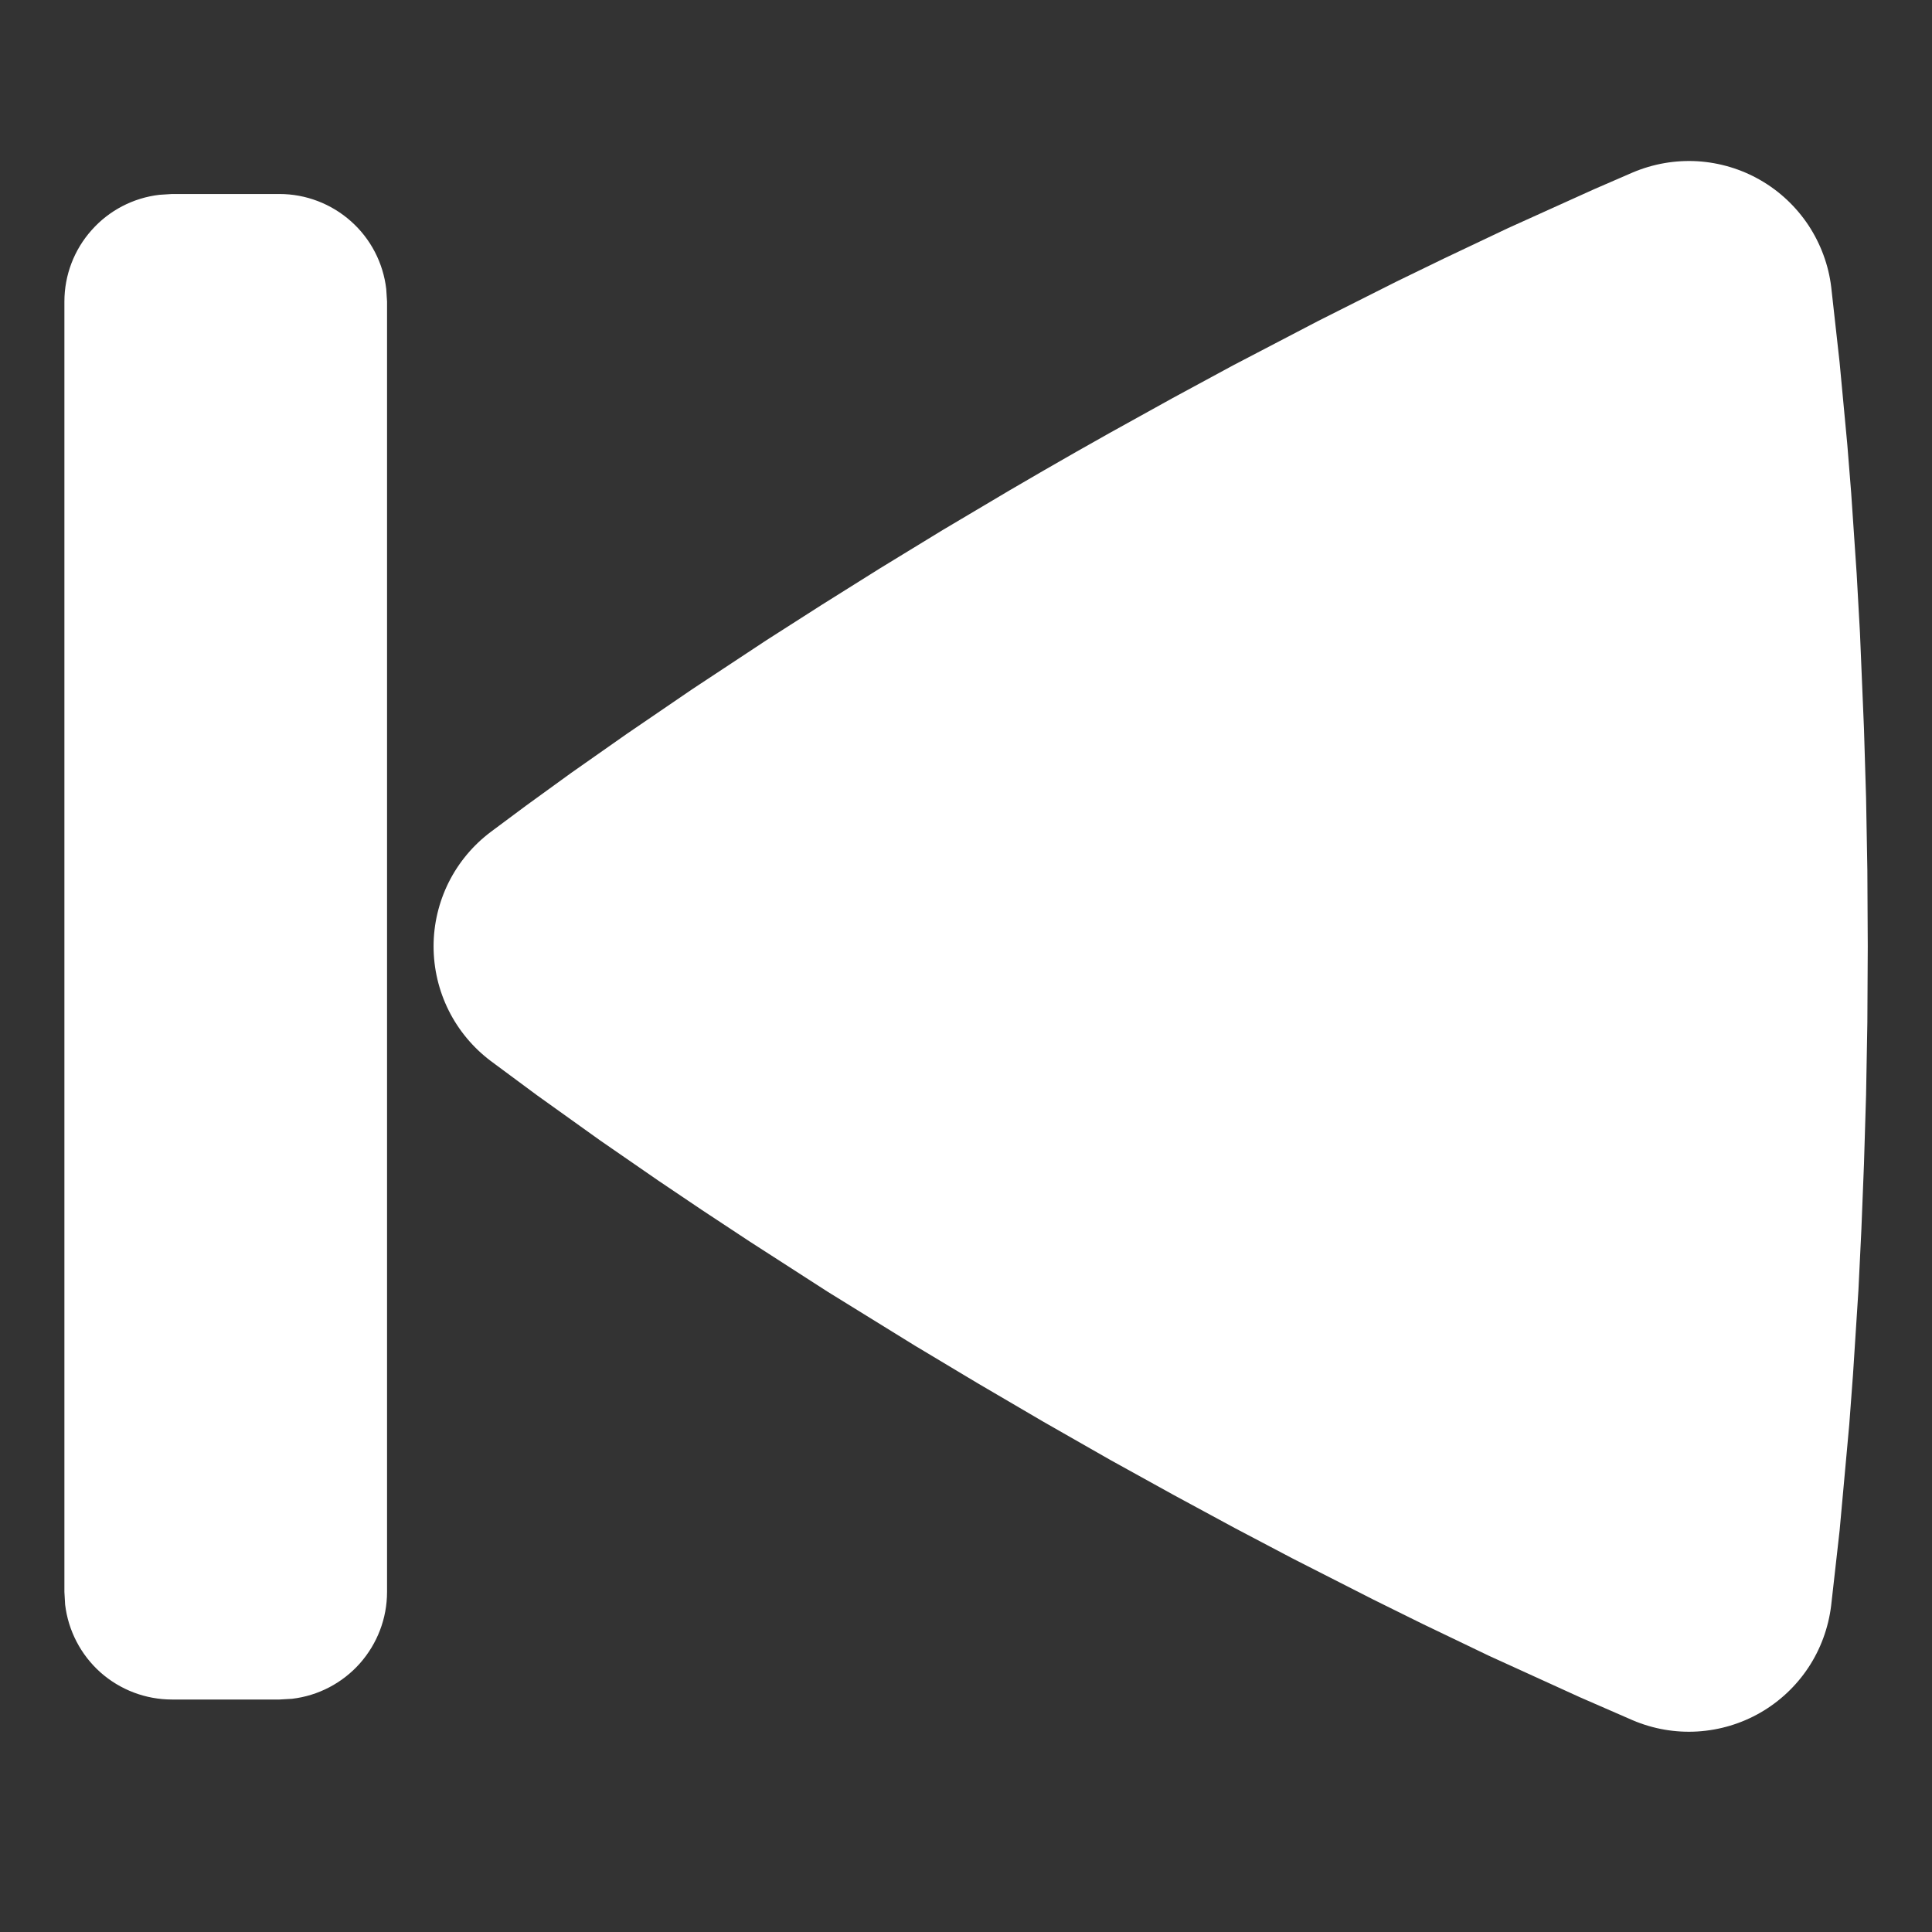 <svg width="24" height="24" viewBox="0 0 24 24" fill="none" xmlns="http://www.w3.org/2000/svg">
<rect x="0" y="0" width="24" height="24" fill="#333333" stroke="none"/>
<path d="M22.748 3.566L22.852 4.5L22.948 5.524L22.996 6.123L23.064 7.125L23.105 7.859L23.155 9.054L23.181 9.91L23.197 10.812L23.202 11.756L23.197 12.7L23.181 13.602L23.155 14.458L23.123 15.268L23.086 16.028L23.019 17.07L22.972 17.698L22.852 19.015L22.747 19.947C22.713 20.221 22.617 20.484 22.465 20.714C22.313 20.944 22.109 21.136 21.87 21.274C21.631 21.412 21.363 21.492 21.088 21.509C20.813 21.526 20.537 21.478 20.283 21.37L19.629 21.085L18.499 20.57L17.67 20.172L17.059 19.87L16.059 19.361L15.341 18.983L14.585 18.574L13.791 18.135L12.964 17.663L12.143 17.182L11.365 16.716L10.284 16.048L9.309 15.42L8.718 15.03L8.175 14.664L7.454 14.166L6.67 13.605L6.095 13.179C5.875 13.013 5.696 12.798 5.573 12.551C5.45 12.304 5.386 12.031 5.386 11.755C5.386 11.479 5.451 11.207 5.574 10.96C5.698 10.713 5.877 10.499 6.098 10.333L6.532 10.01L7.096 9.601L7.787 9.116L8.597 8.563L9.524 7.951L10.206 7.515L10.935 7.058L11.711 6.584L12.535 6.095L12.963 5.846C13.241 5.686 13.513 5.53 13.782 5.38L14.567 4.945L15.319 4.538L16.379 3.985L17.347 3.498L17.938 3.211L18.735 2.833L19.806 2.349L20.281 2.143C20.535 2.035 20.81 1.987 21.086 2.003C21.362 2.02 21.63 2.1 21.869 2.238C22.109 2.376 22.312 2.568 22.465 2.798C22.617 3.029 22.715 3.292 22.748 3.566ZM3.472 2.41C3.799 2.41 4.115 2.531 4.359 2.748C4.604 2.965 4.76 3.265 4.798 3.59L4.808 3.746V19.776C4.808 20.104 4.687 20.419 4.47 20.664C4.253 20.908 3.953 21.065 3.628 21.103L3.472 21.112H2.136C1.809 21.112 1.493 20.992 1.248 20.775C1.004 20.557 0.848 20.258 0.809 19.933L0.8 19.776V3.746C0.8 3.419 0.92 3.103 1.138 2.859C1.355 2.614 1.655 2.458 1.98 2.42L2.136 2.41H3.472Z" fill="white"/>
</svg>
